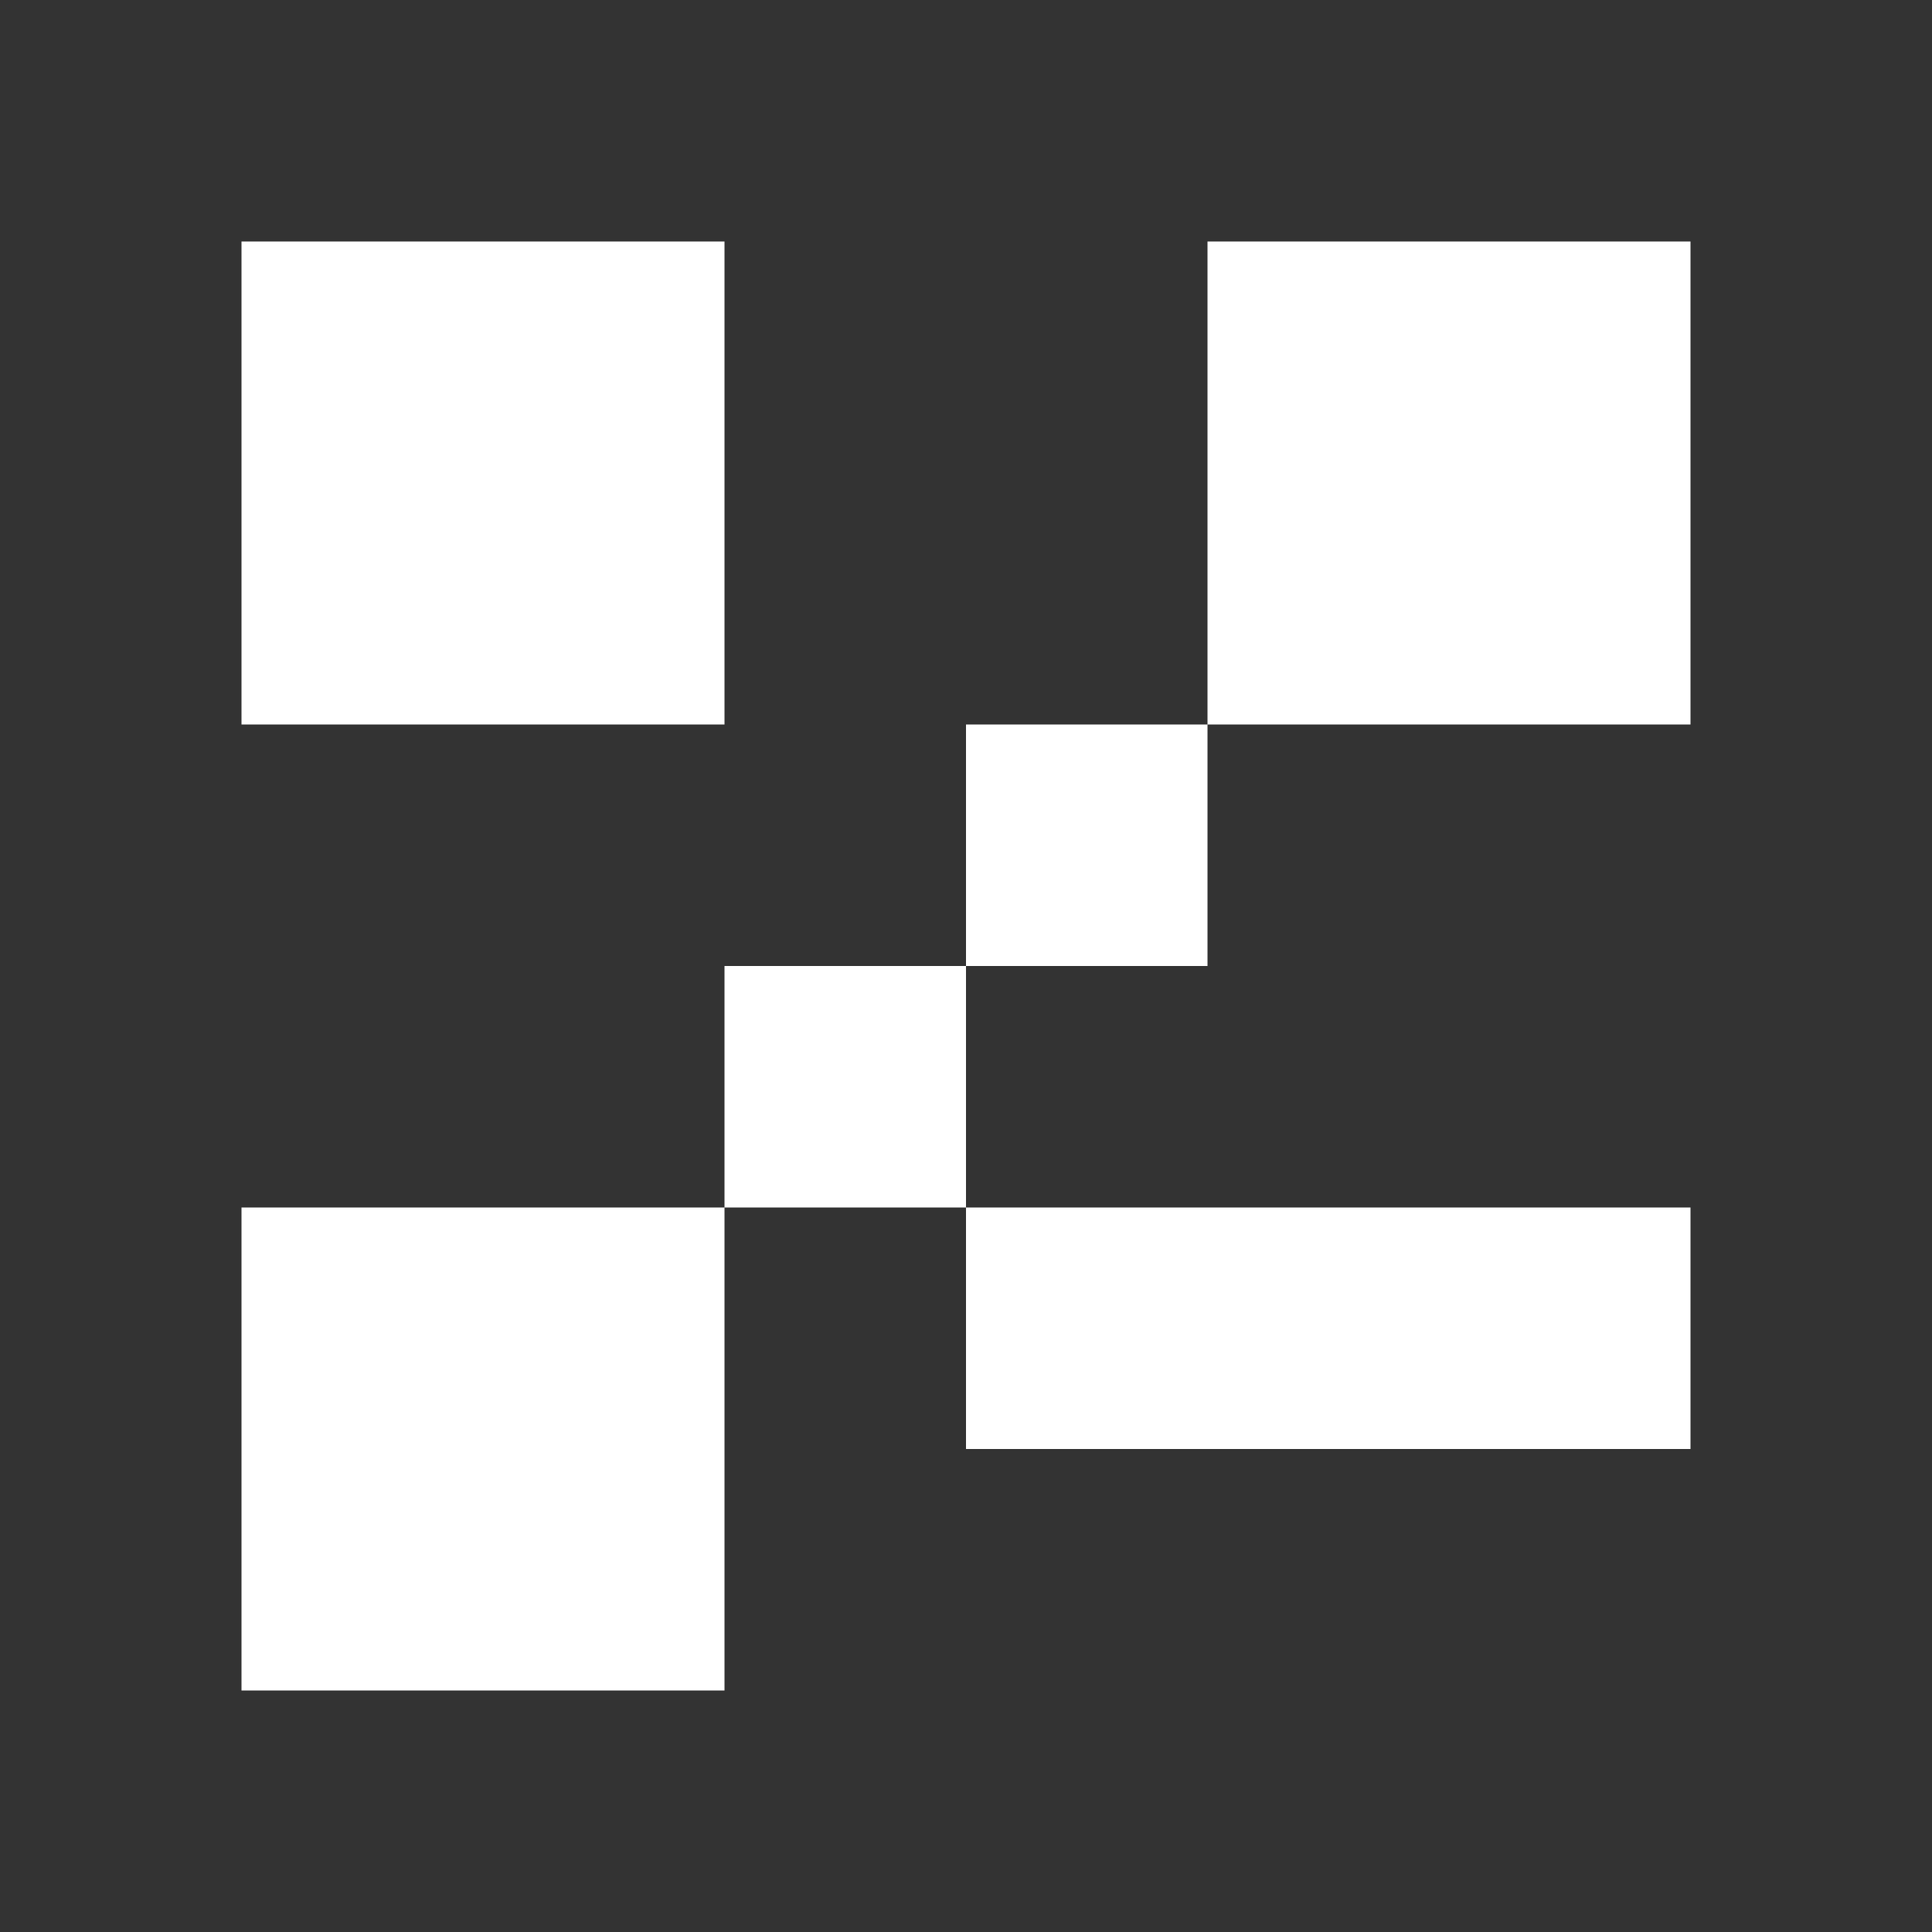 <?xml version="1.0" encoding="UTF-8"?>
<svg width="16" height="16" viewBox="0 0 16 16" fill="none" xmlns="http://www.w3.org/2000/svg">
  <rect x="0" y="0" width="16" height="16" fill="#333333" stroke="none"/>
  <path d="M2 2V6H6V2H2ZM10 2V6H14V2H10ZM2 10V14H6V10H2ZM8 8H6V10H8V8ZM8 6H10V8H8V6ZM10 10V14H14V10H10ZM8 10H10V12H8V10Z" fill="#ffffff"/>
</svg>
